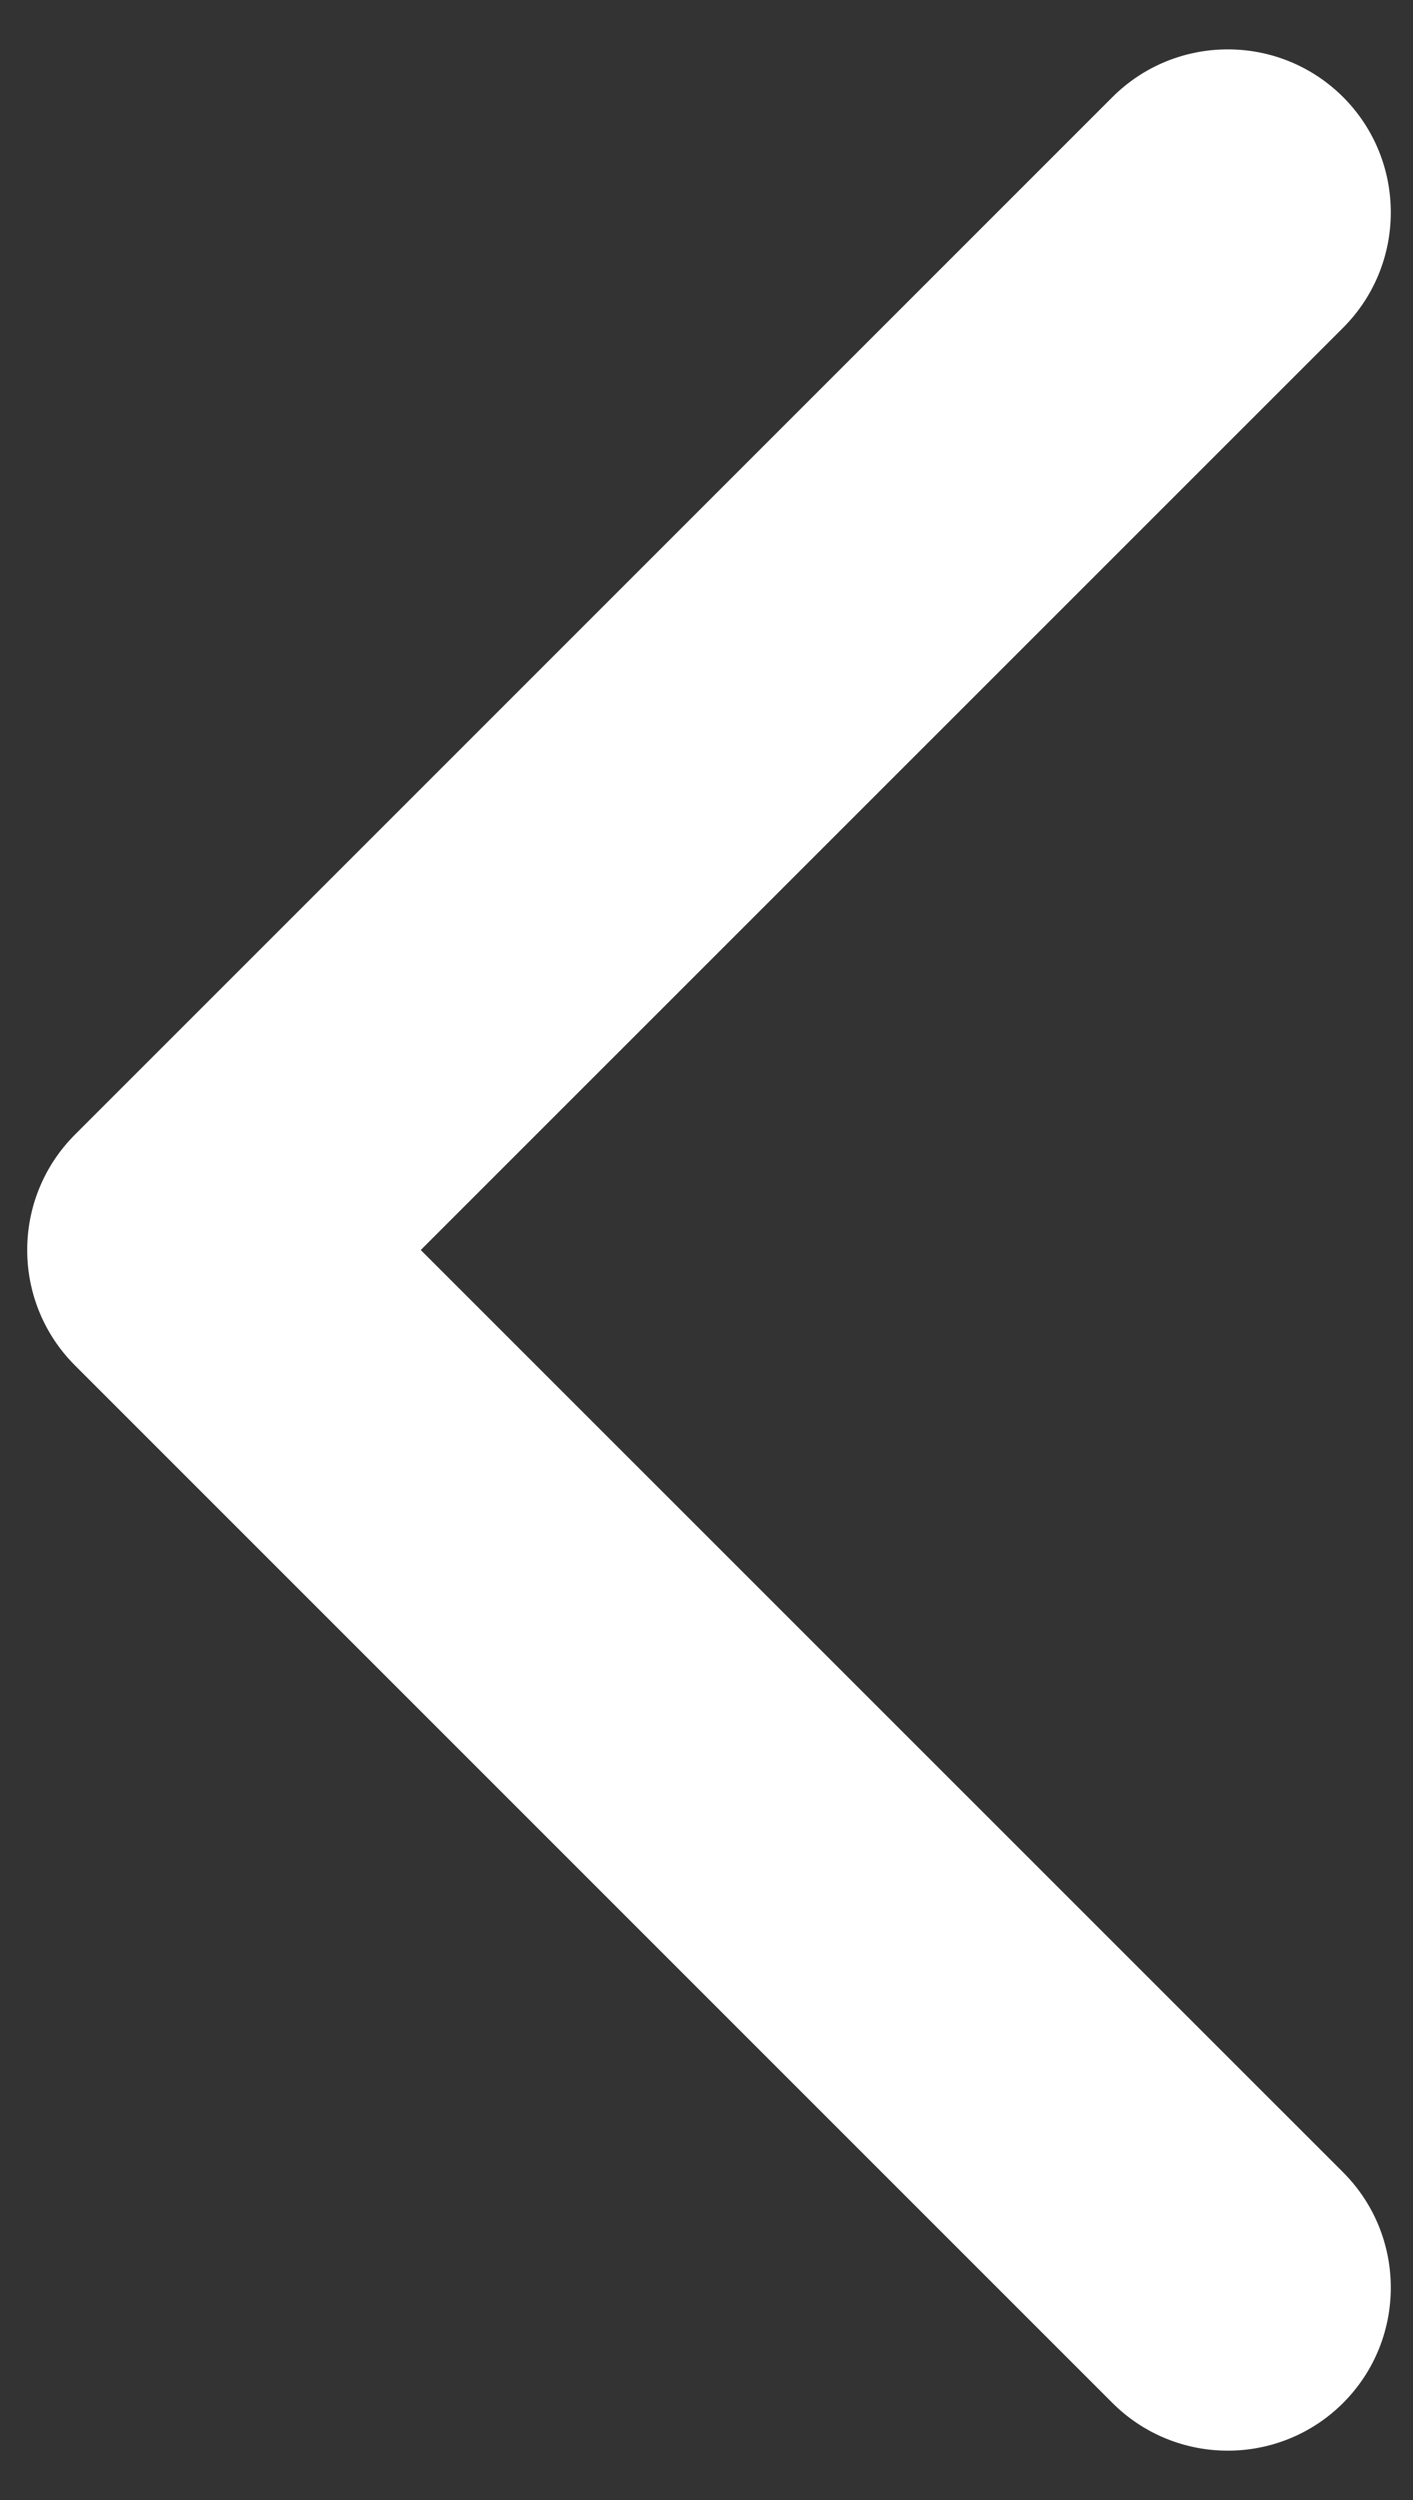<svg width="13" height="23" viewBox="0 0 13 23" fill="none" xmlns="http://www.w3.org/2000/svg">
<rect x="0" y="0" width="13" height="23" fill="#333333" stroke="none"/>
<path d="M0.689 10.439C0.104 11.025 0.104 11.975 0.689 12.561L10.235 22.107C10.821 22.692 11.771 22.692 12.357 22.107C12.942 21.521 12.942 20.571 12.357 19.985L3.871 11.5L12.357 3.015C12.942 2.429 12.942 1.479 12.357 0.893C11.771 0.308 10.821 0.308 10.235 0.893L0.689 10.439ZM2.75 10H1.75L1.75 13H2.75V10Z" fill="white"/>
</svg>
